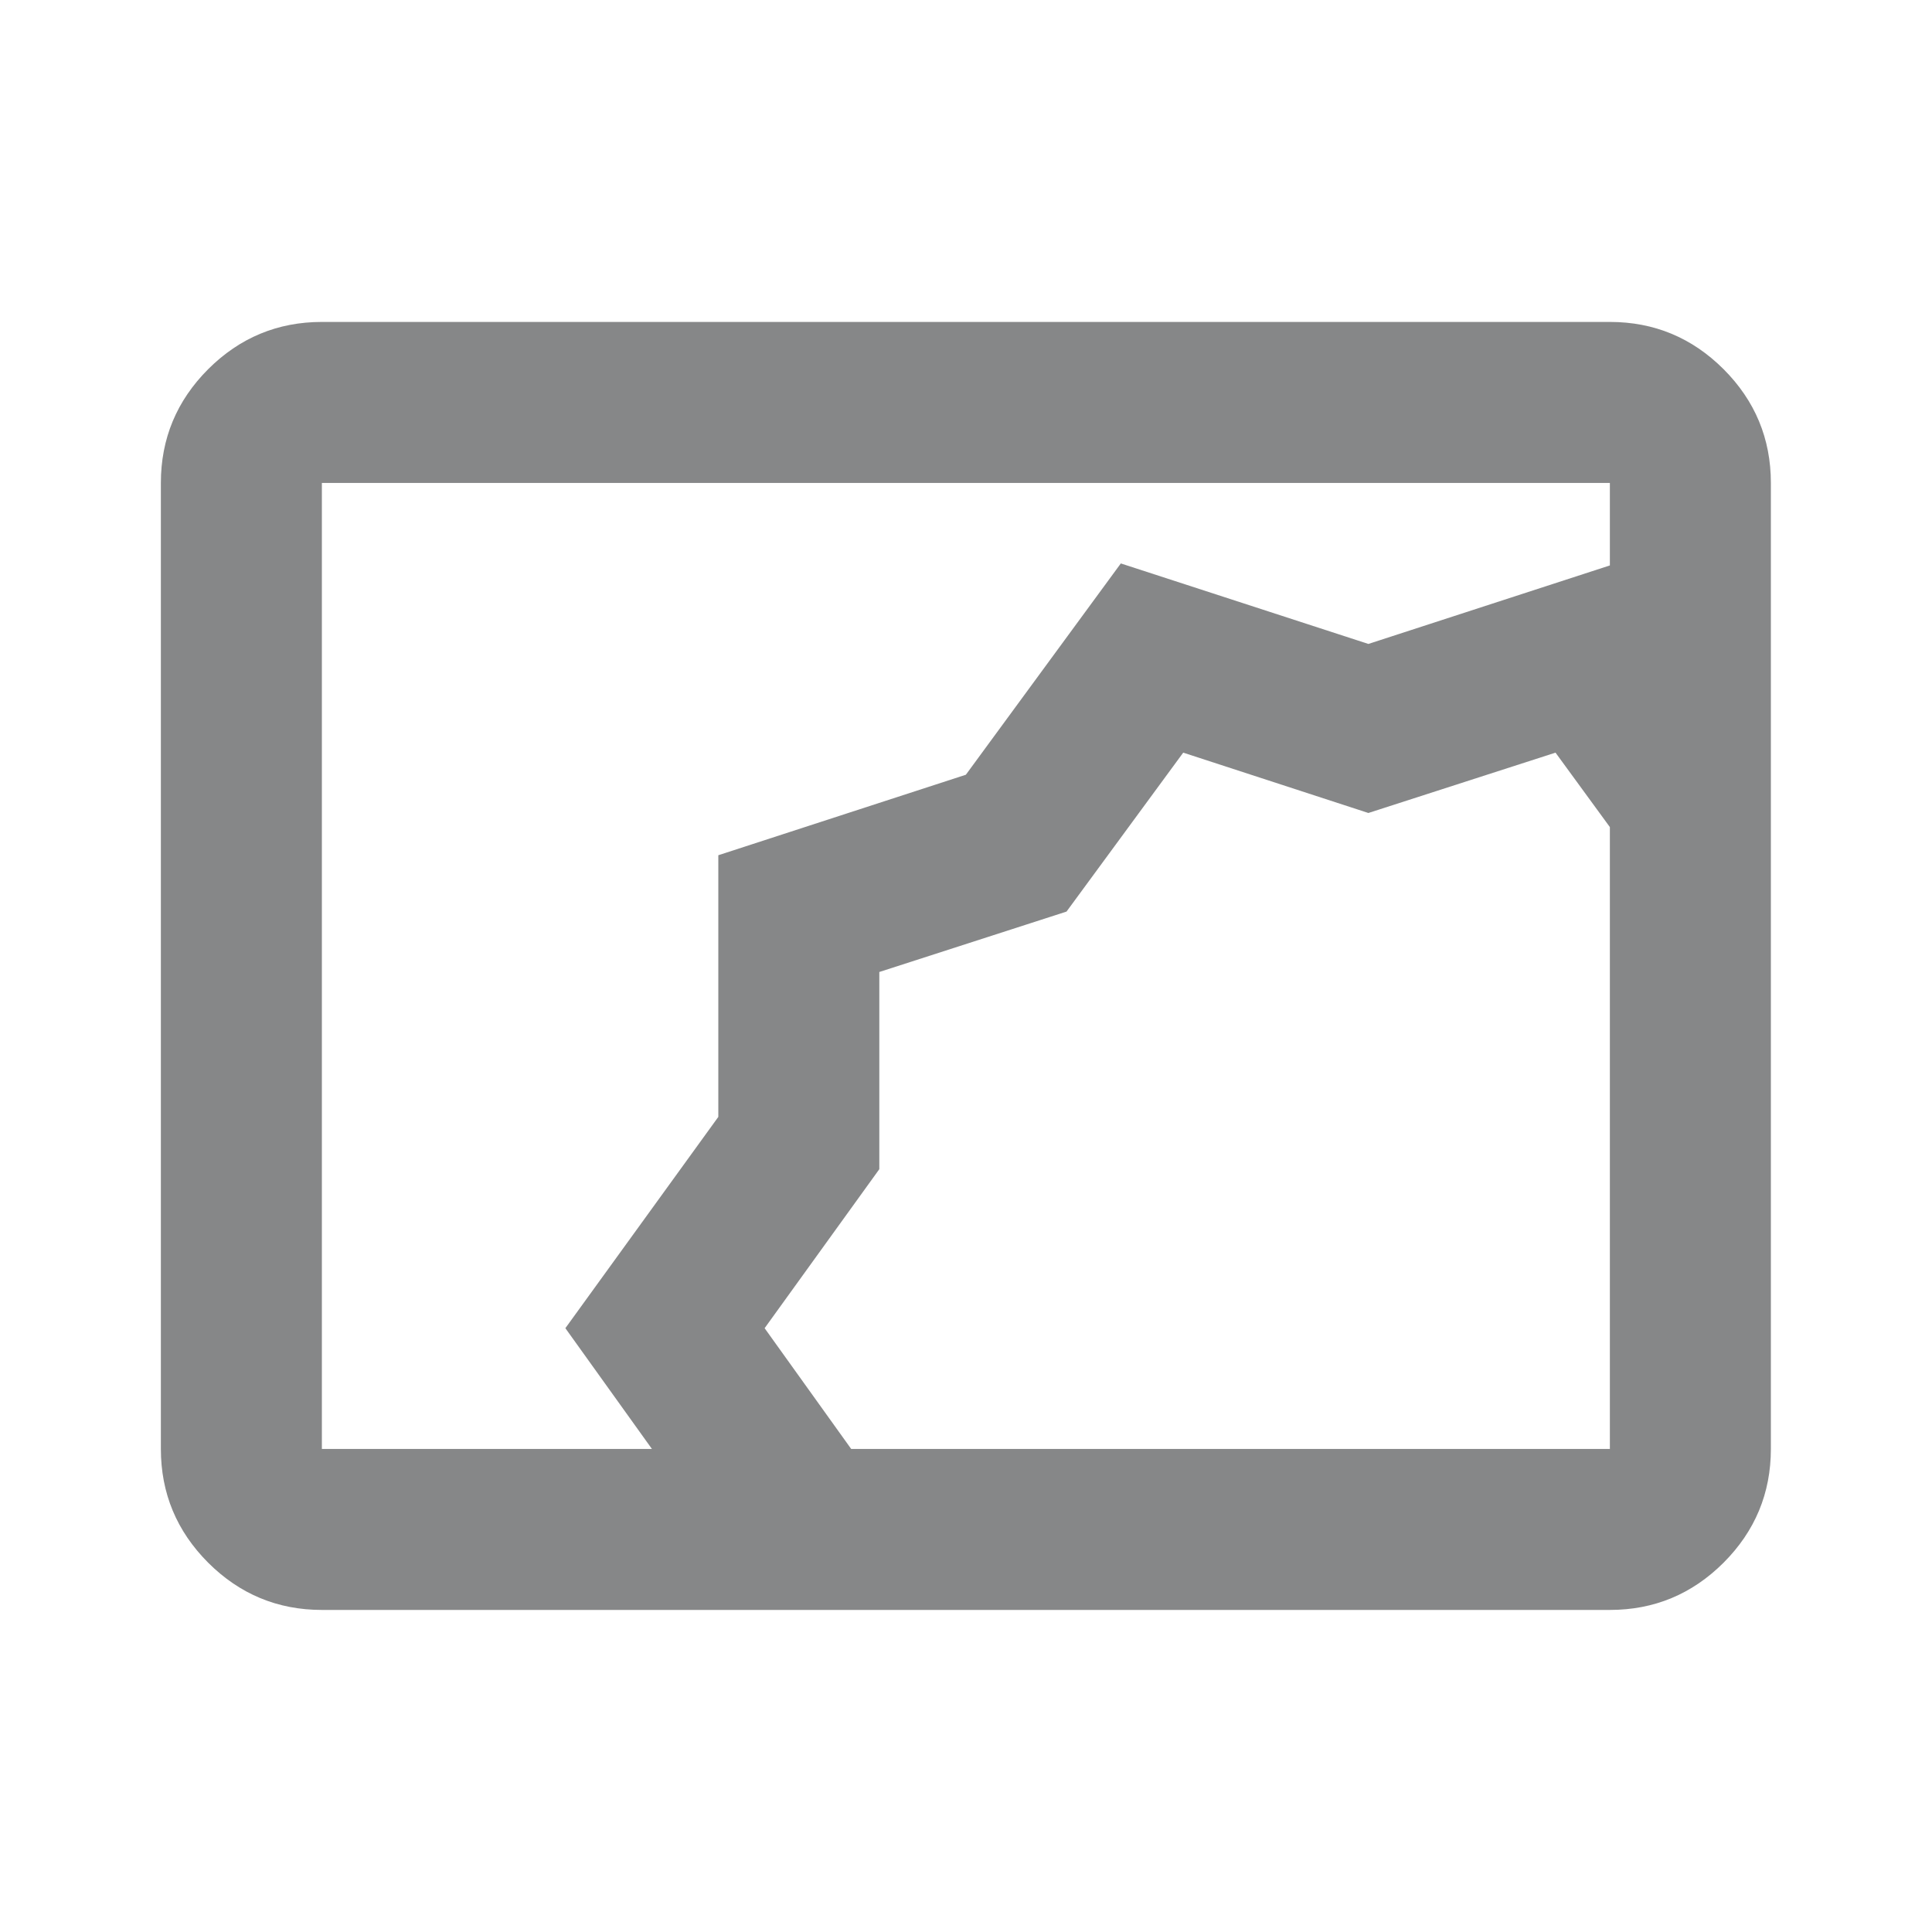 <svg width="30" height="30" viewBox="0 0 30 30" fill="none" xmlns="http://www.w3.org/2000/svg">
<mask id="mask0_292_3140" style="mask-type:alpha" maskUnits="userSpaceOnUse" x="0" y="0" width="30" height="30">
<rect width="30" height="30" fill="#D9D9D9"/>
</mask>
<g mask="url(#mask0_292_3140)">
<path d="M4.998 24.999C4.311 24.999 3.722 24.754 3.232 24.265C2.743 23.775 2.498 23.186 2.498 22.499V7.499C2.498 6.812 2.743 6.223 3.232 5.733C3.722 5.244 4.311 4.999 4.998 4.999H24.998C25.686 4.999 26.274 5.244 26.764 5.733C27.253 6.223 27.498 6.812 27.498 7.499V22.499C27.498 23.186 27.253 23.775 26.764 24.265C26.274 24.754 25.686 24.999 24.998 24.999H4.998ZM13.217 22.499H24.998V12.843L24.154 11.687L21.248 12.624L18.373 11.687L16.561 14.155L13.654 15.093V18.155L11.873 20.624L13.217 22.499ZM10.123 22.499L8.779 20.624L11.154 17.343V13.28L14.998 12.03L17.404 8.749L21.248 9.999L24.998 8.78V7.499H4.998V22.499H10.123Z" fill="#868788"/>
</g>
</svg>

